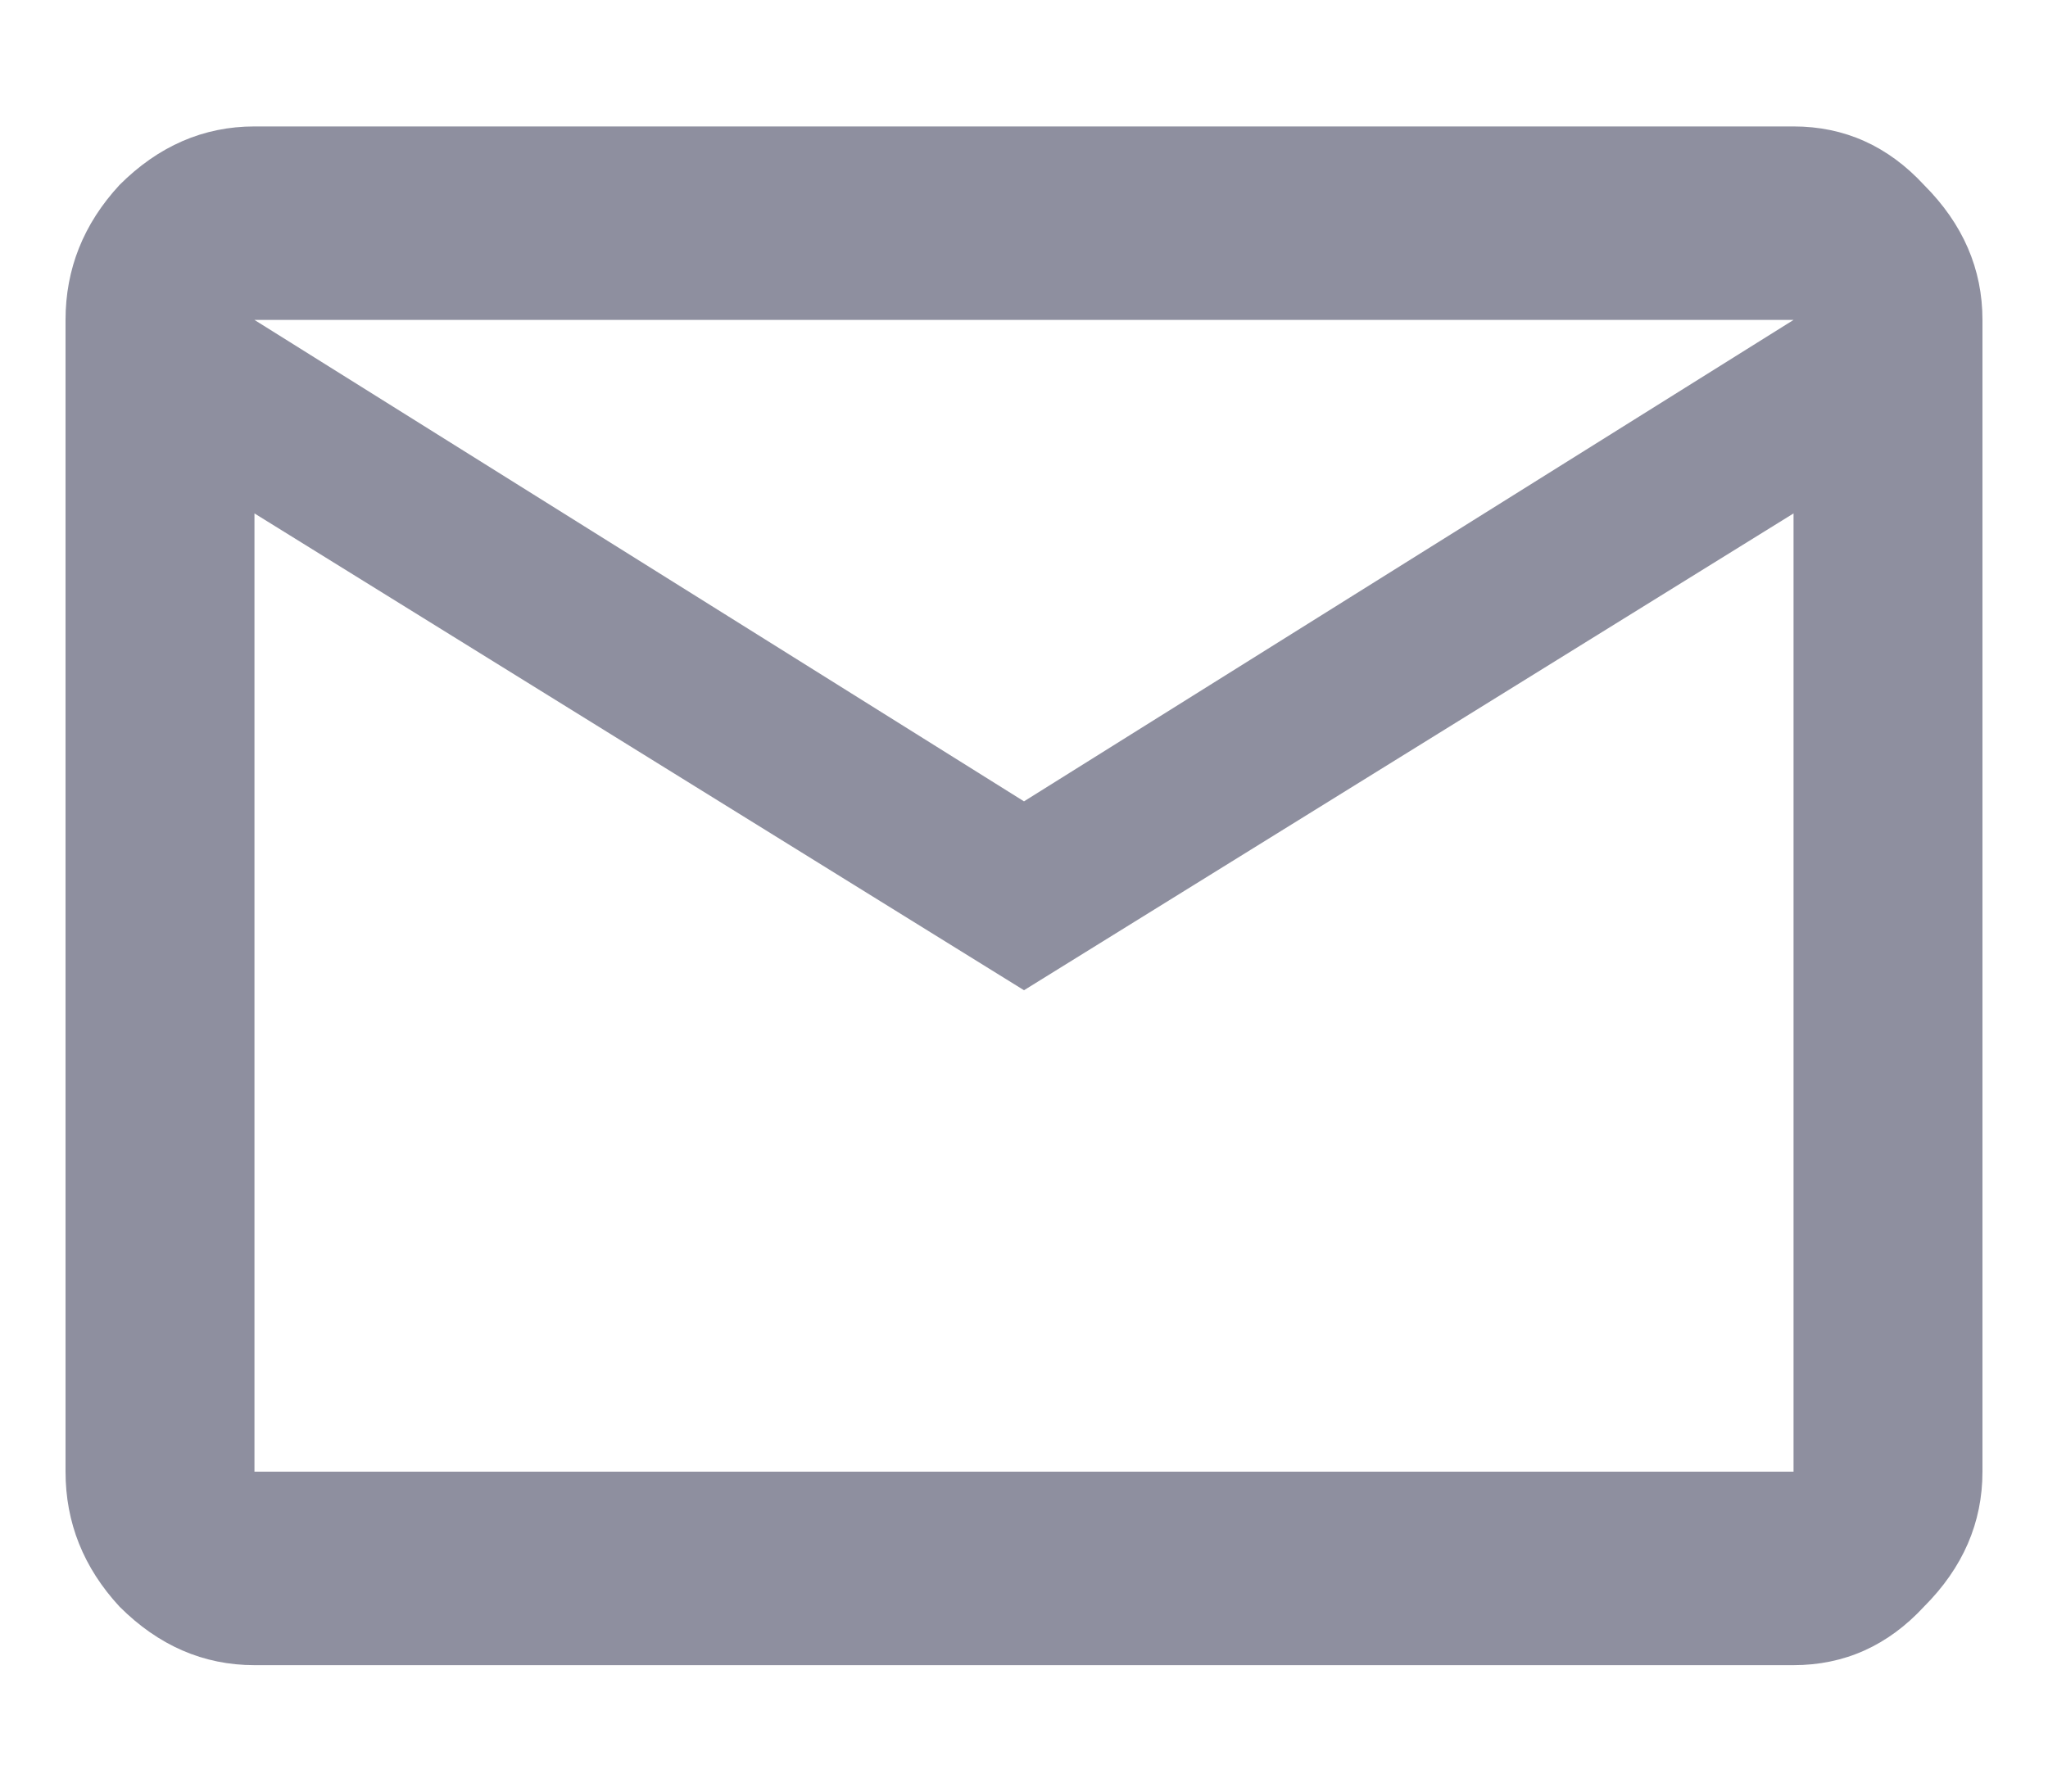 <svg width="16" height="14" viewBox="0 0 16 14" fill="none" xmlns="http://www.w3.org/2000/svg">
<path d="M8 6.262L14.012 2.5H1.988L8 6.262ZM14.012 11.5V4.012L8 7.738L1.988 4.012V11.5H14.012ZM14.012 0.988C14.41 0.988 14.75 1.141 15.031 1.445C15.336 1.75 15.488 2.102 15.488 2.5V11.5C15.488 11.898 15.336 12.25 15.031 12.555C14.75 12.859 14.41 13.012 14.012 13.012H1.988C1.59 13.012 1.238 12.859 0.934 12.555C0.652 12.25 0.512 11.898 0.512 11.5V2.5C0.512 2.102 0.652 1.75 0.934 1.445C1.238 1.141 1.59 0.988 1.988 0.988H14.012Z" fill="#1F2041" fill-opacity="0.5"/>
</svg>
